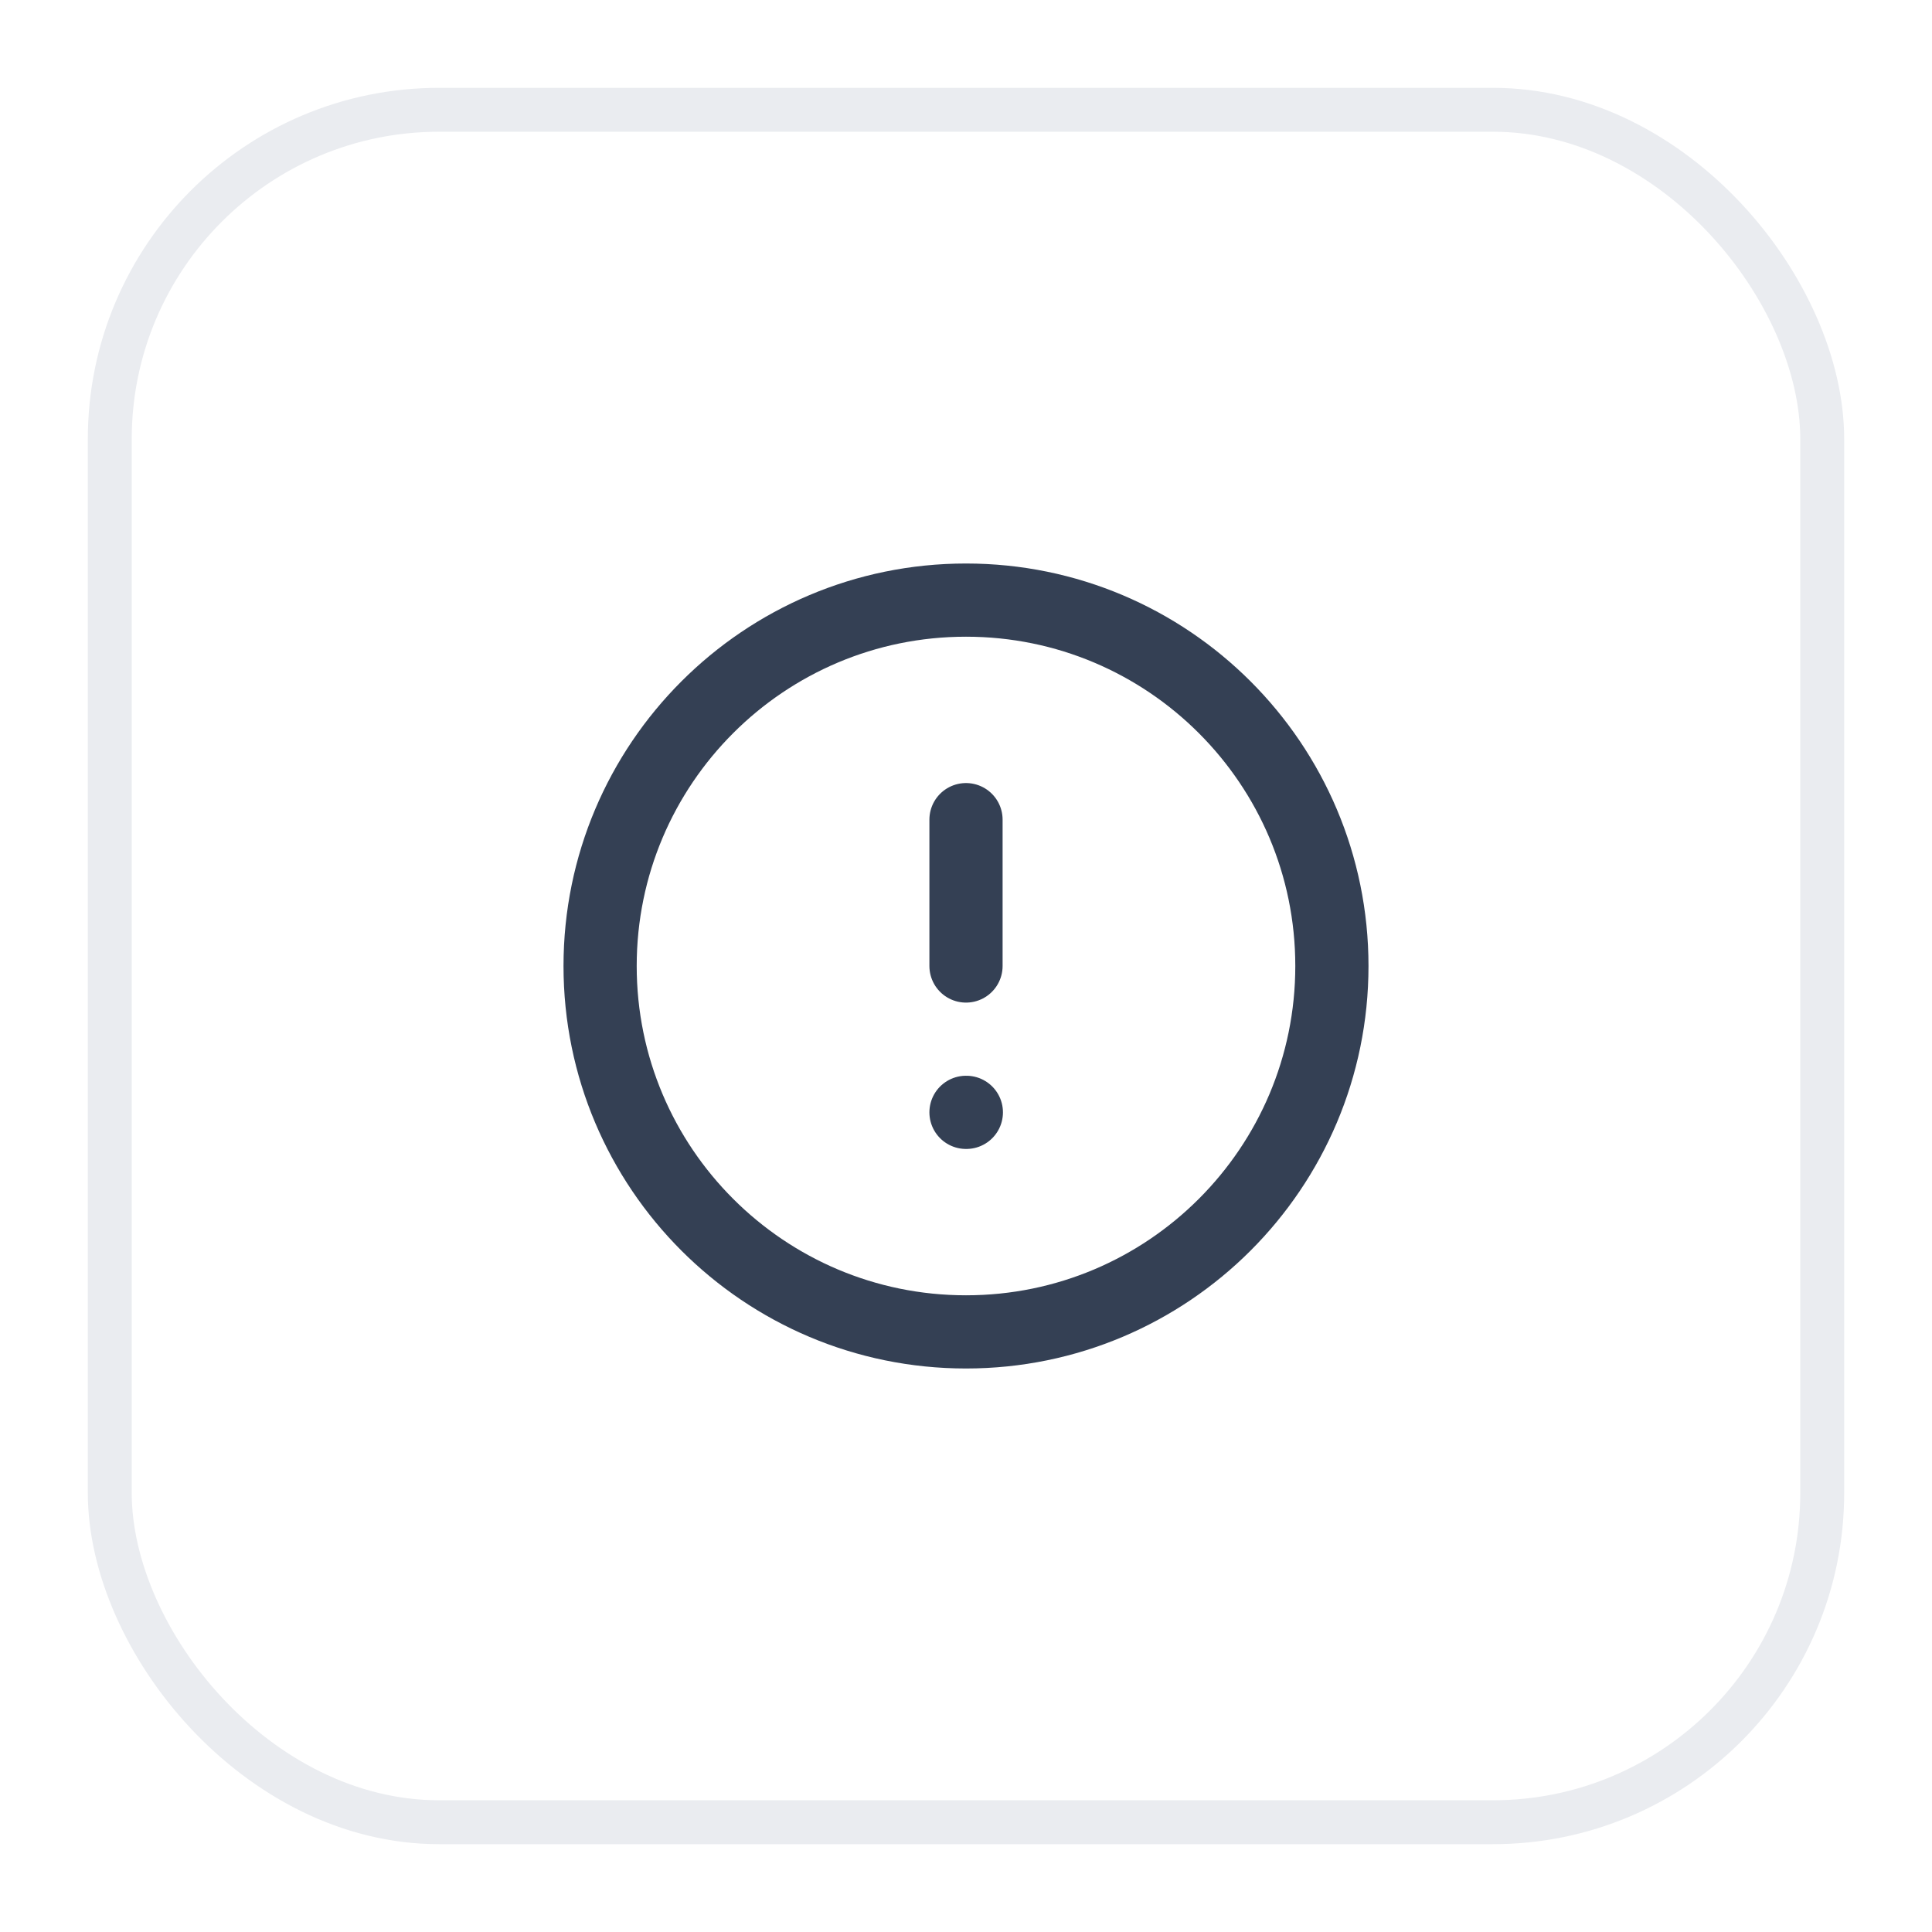 <svg width="44" height="44" viewBox="0 0 44 44" fill="none" xmlns="http://www.w3.org/2000/svg">
<g filter="url(#filter0_d_25_407)">
<rect x="2" y="1" width="40" height="40" rx="8" fill="white"/>
<rect x="2.5" y="1.5" width="39" height="39" rx="7.5" stroke="#EAECF0"/>
<g clip-path="url(#clip0_25_407)">
<path d="M22 17.667V21M22 24.333H22.008M30.333 21C30.333 25.602 26.602 29.333 22 29.333C17.398 29.333 13.667 25.602 13.667 21C13.667 16.398 17.398 12.667 22 12.667C26.602 12.667 30.333 16.398 30.333 21Z" stroke="#344054" stroke-width="1.667" stroke-linecap="round" stroke-linejoin="round"/>
</g>
</g>
<defs>
<filter id="filter0_d_25_407" x="0" y="0" width="44" height="44" filterUnits="userSpaceOnUse" color-interpolation-filters="sRGB">
<feFlood flood-opacity="0" result="BackgroundImageFix"/>
<feColorMatrix in="SourceAlpha" type="matrix" values="0 0 0 0 0 0 0 0 0 0 0 0 0 0 0 0 0 0 127 0" result="hardAlpha"/>
<feOffset dy="1"/>
<feGaussianBlur stdDeviation="1"/>
<feColorMatrix type="matrix" values="0 0 0 0 0.063 0 0 0 0 0.094 0 0 0 0 0.157 0 0 0 0.05 0"/>
<feBlend mode="normal" in2="BackgroundImageFix" result="effect1_dropShadow_25_407"/>
<feBlend mode="normal" in="SourceGraphic" in2="effect1_dropShadow_25_407" result="shape"/>
</filter>
<clipPath id="clip0_25_407">
<rect width="20" height="20" fill="white" transform="translate(12 11)"/>
</clipPath>
</defs>
</svg>
